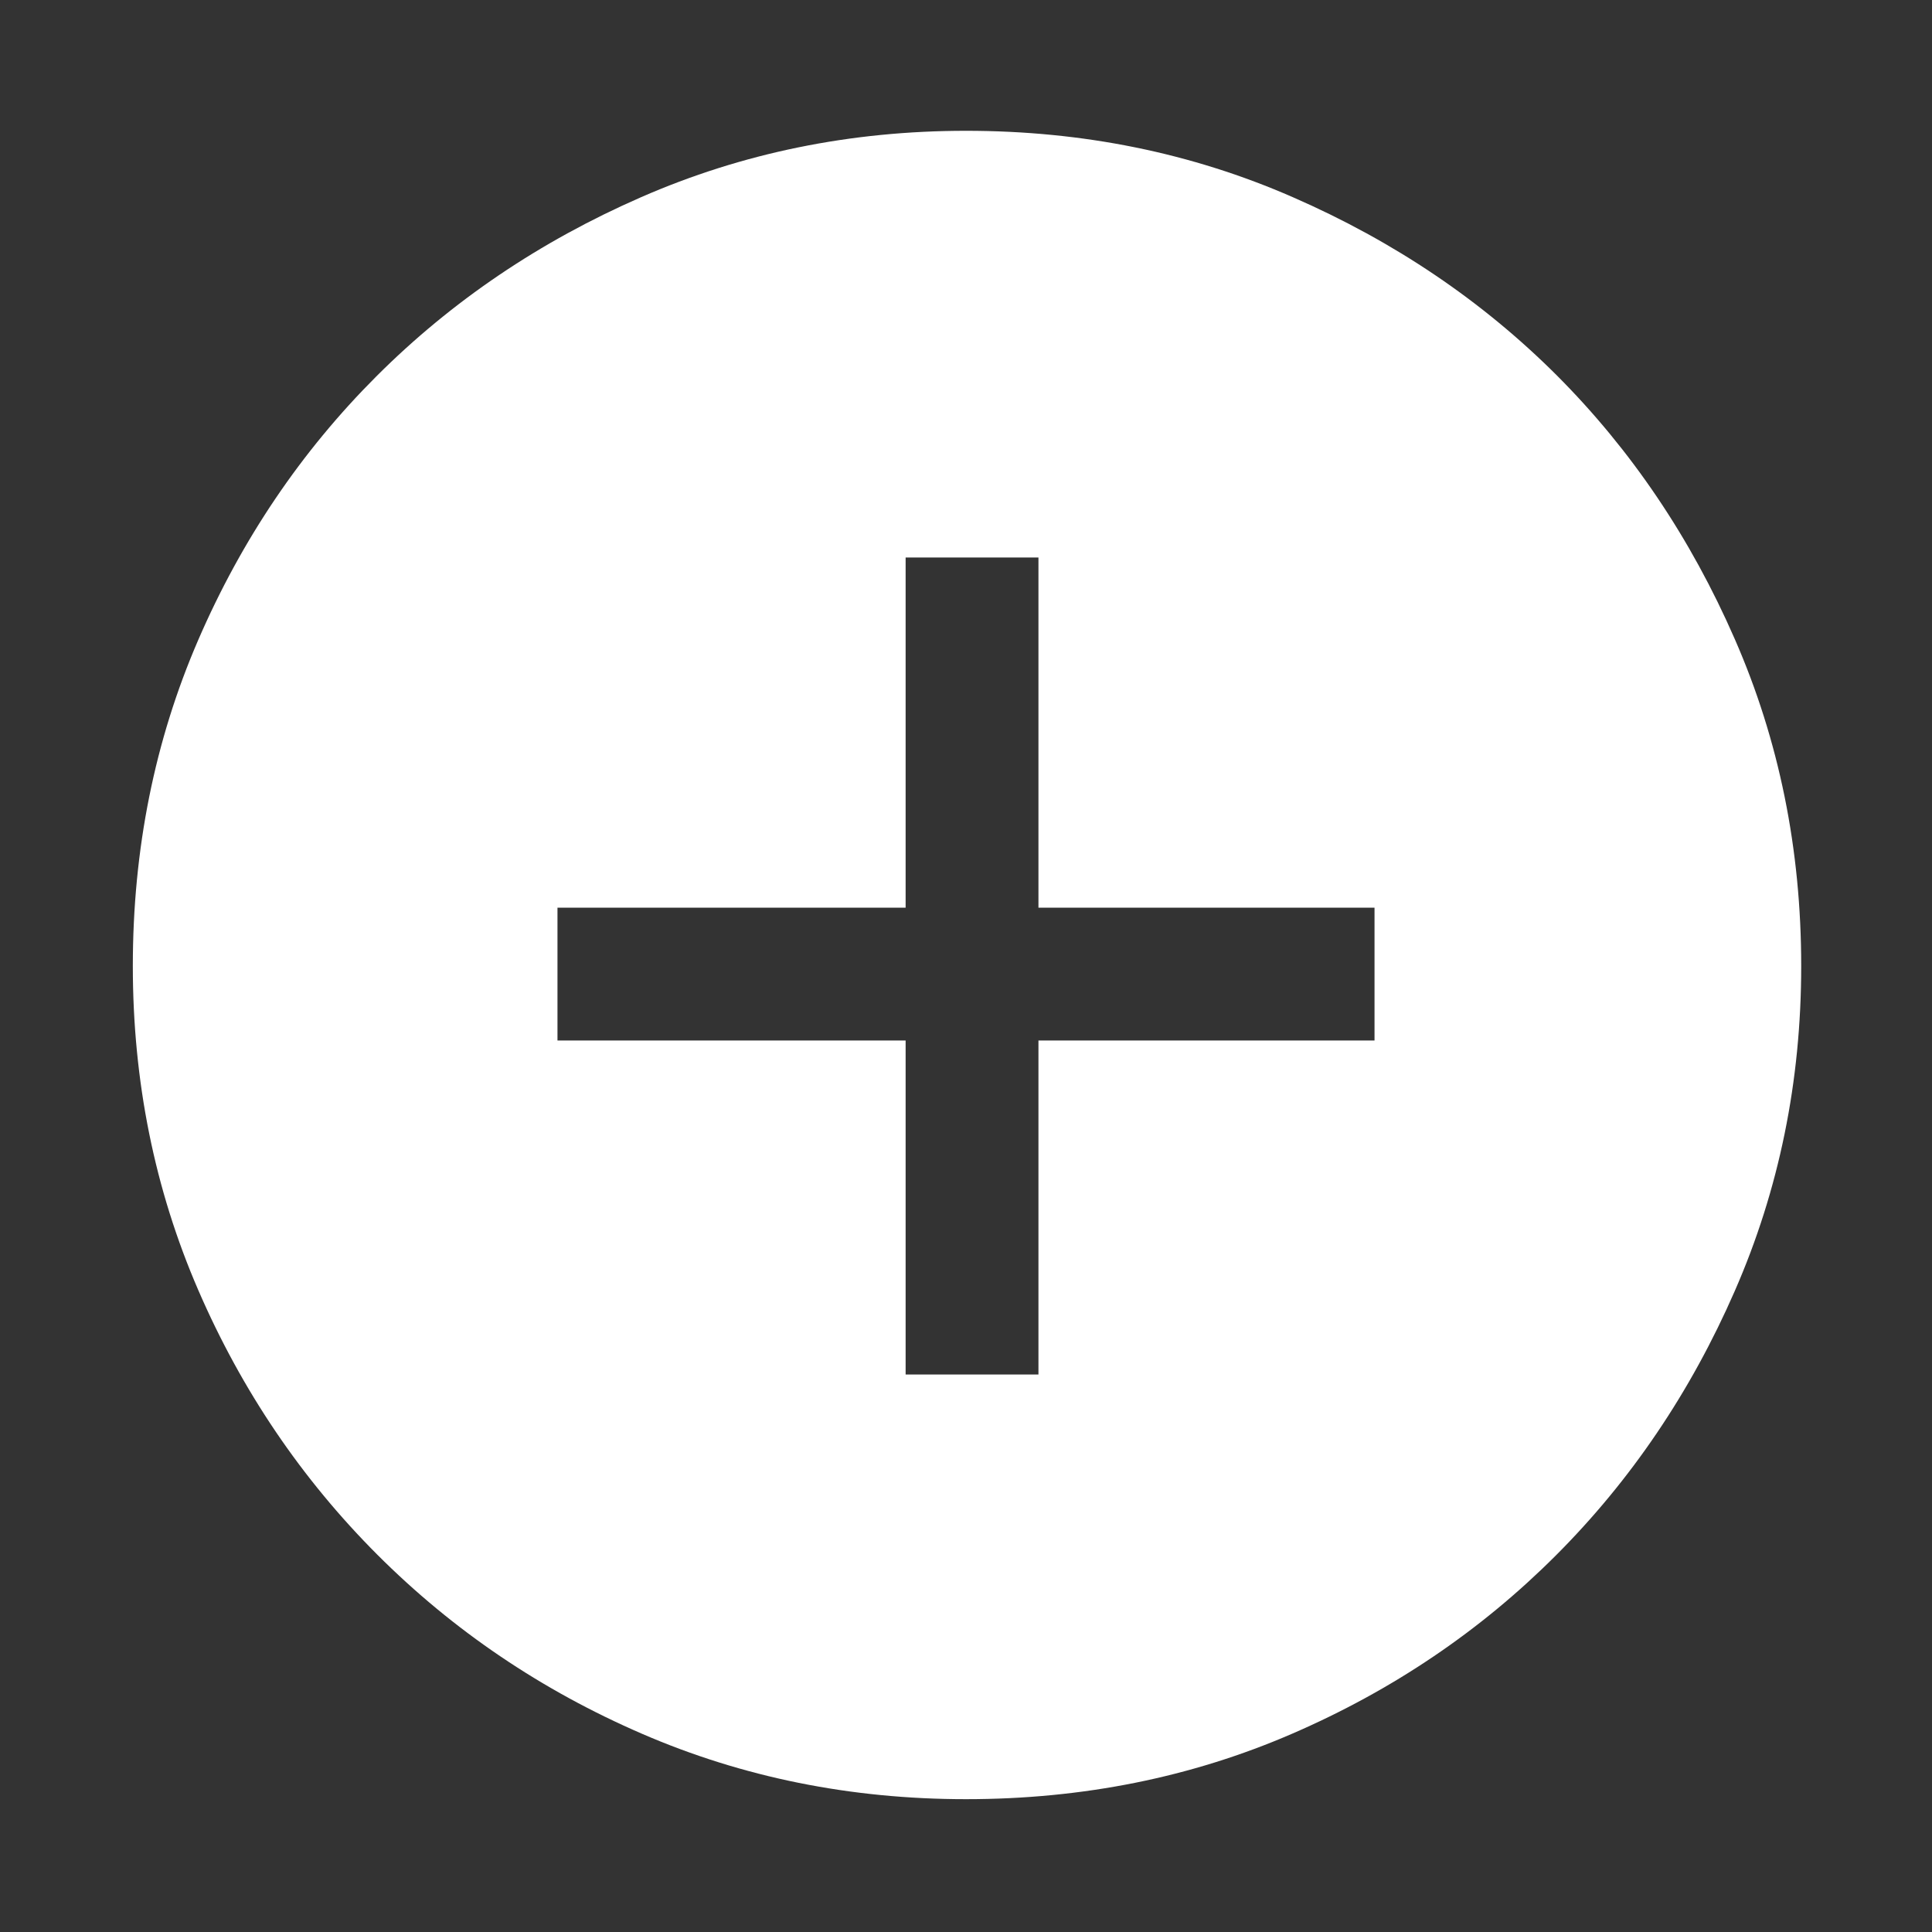 <svg width="20" height="20" viewBox="0 0 20 20" fill="none" xmlns="http://www.w3.org/2000/svg">
<rect x="0" y="0" width="20" height="20" fill="#333333" stroke="none"/>
<path d="M9.375 14.229H10.75V10.771H14.229V9.396H10.75V5.771H9.375V9.396H5.771V10.771H9.375V14.229ZM10 18.625C8.806 18.625 7.688 18.399 6.646 17.948C5.604 17.497 4.691 16.879 3.906 16.094C3.122 15.309 2.503 14.396 2.052 13.354C1.601 12.313 1.375 11.194 1.375 10C1.375 8.792 1.601 7.667 2.052 6.625C2.503 5.583 3.118 4.674 3.896 3.896C4.674 3.118 5.587 2.5 6.635 2.042C7.684 1.583 8.806 1.354 10 1.354C11.208 1.354 12.337 1.583 13.385 2.042C14.434 2.5 15.344 3.115 16.115 3.885C16.885 4.656 17.5 5.566 17.958 6.615C18.417 7.663 18.646 8.792 18.646 10C18.646 11.194 18.417 12.316 17.958 13.365C17.5 14.413 16.882 15.326 16.104 16.104C15.326 16.882 14.417 17.497 13.375 17.948C12.333 18.399 11.208 18.625 10 18.625Z" fill="white"/>
</svg>
